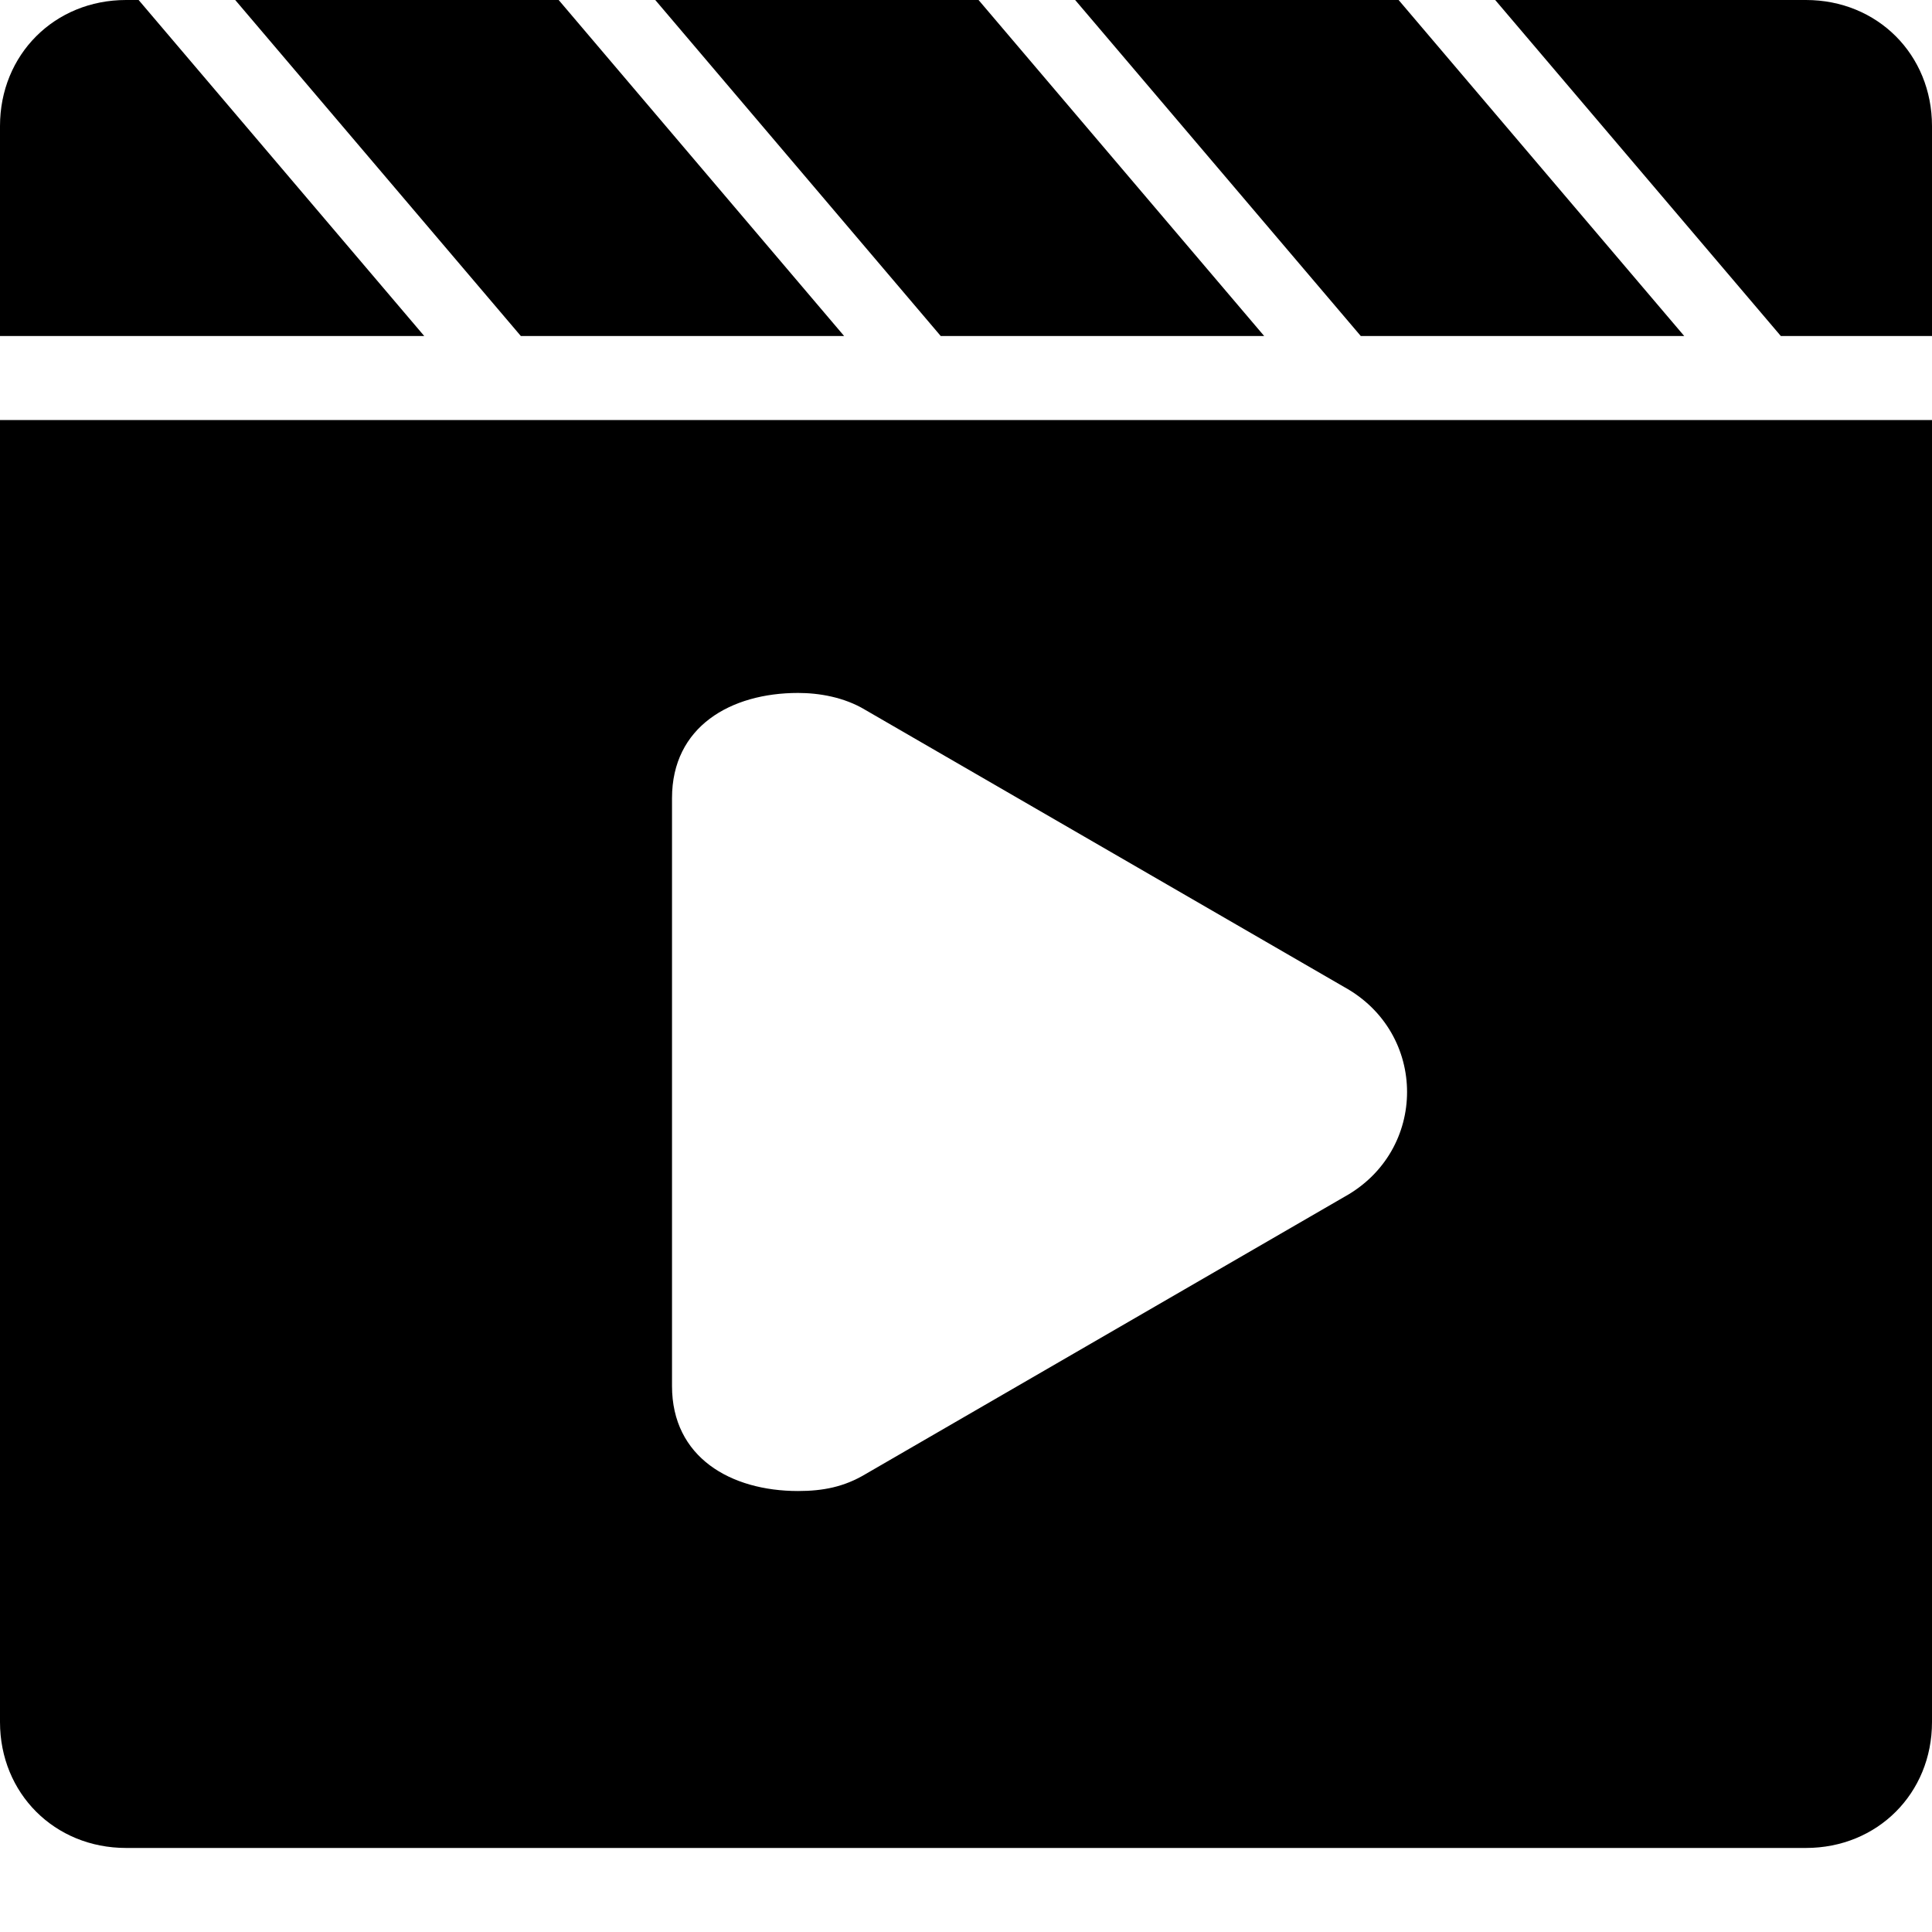 <?xml version="1.0" encoding="UTF-8"?>
<svg width="12px" height="12px" viewBox="0 0 12 12" version="1.1" xmlns="http://www.w3.org/2000/svg" xmlns:xlink="http://www.w3.org/1999/xlink">
    <title>编组 89备份 4</title>
    <g id="页面-1" stroke="none" stroke-width="1" fill="none" fill-rule="evenodd">
        <g id="全景图-浅色" transform="translate(-917, -72)" fill="currentColor" fill-rule="nonzero">
            <g id="编组-169" transform="translate(481, 61)">
                <g id="编组-168" transform="translate(426, 0)">
                    <g id="视频" transform="translate(10, 11)">
                        <path d="M5.243,2.087 L3.47,0 L1.461,0 L3.235,2.087 L5.243,2.087 Z M10.461,2.087 L8.687,0 L6.678,0 L8.452,2.087 L10.461,2.087 Z M7.852,2.087 L6.078,0 L4.07,0 L5.843,2.087 L7.852,2.087 Z M11.217,0 L9.287,0 L11.061,2.087 L12,2.087 L12,0.783 C12,0.339 11.661,0 11.217,0 Z M0.861,0 L0.783,0 C0.339,0 0,0.339 0,0.783 L0,2.087 L2.635,2.087 L0.861,0 L0.861,0 Z M0,10.696 C0,11.139 0.339,11.478 0.783,11.478 L11.217,11.478 C11.661,11.478 12,11.139 12,10.696 L12,2.609 L0,2.609 L0,10.696 Z M4.174,4.957 C4.174,4.513 4.539,4.304 4.957,4.304 C5.087,4.304 5.243,4.33 5.374,4.409 L8.348,6.13 C8.87,6.417 8.87,7.148 8.348,7.435 L5.374,9.157 C5.243,9.235 5.113,9.261 4.957,9.261 C4.539,9.261 4.174,9.052 4.174,8.609 L4.174,4.957 Z" id="形状"></path>
                    </g>
                </g>
            </g>
        </g>
    </g>
</svg>